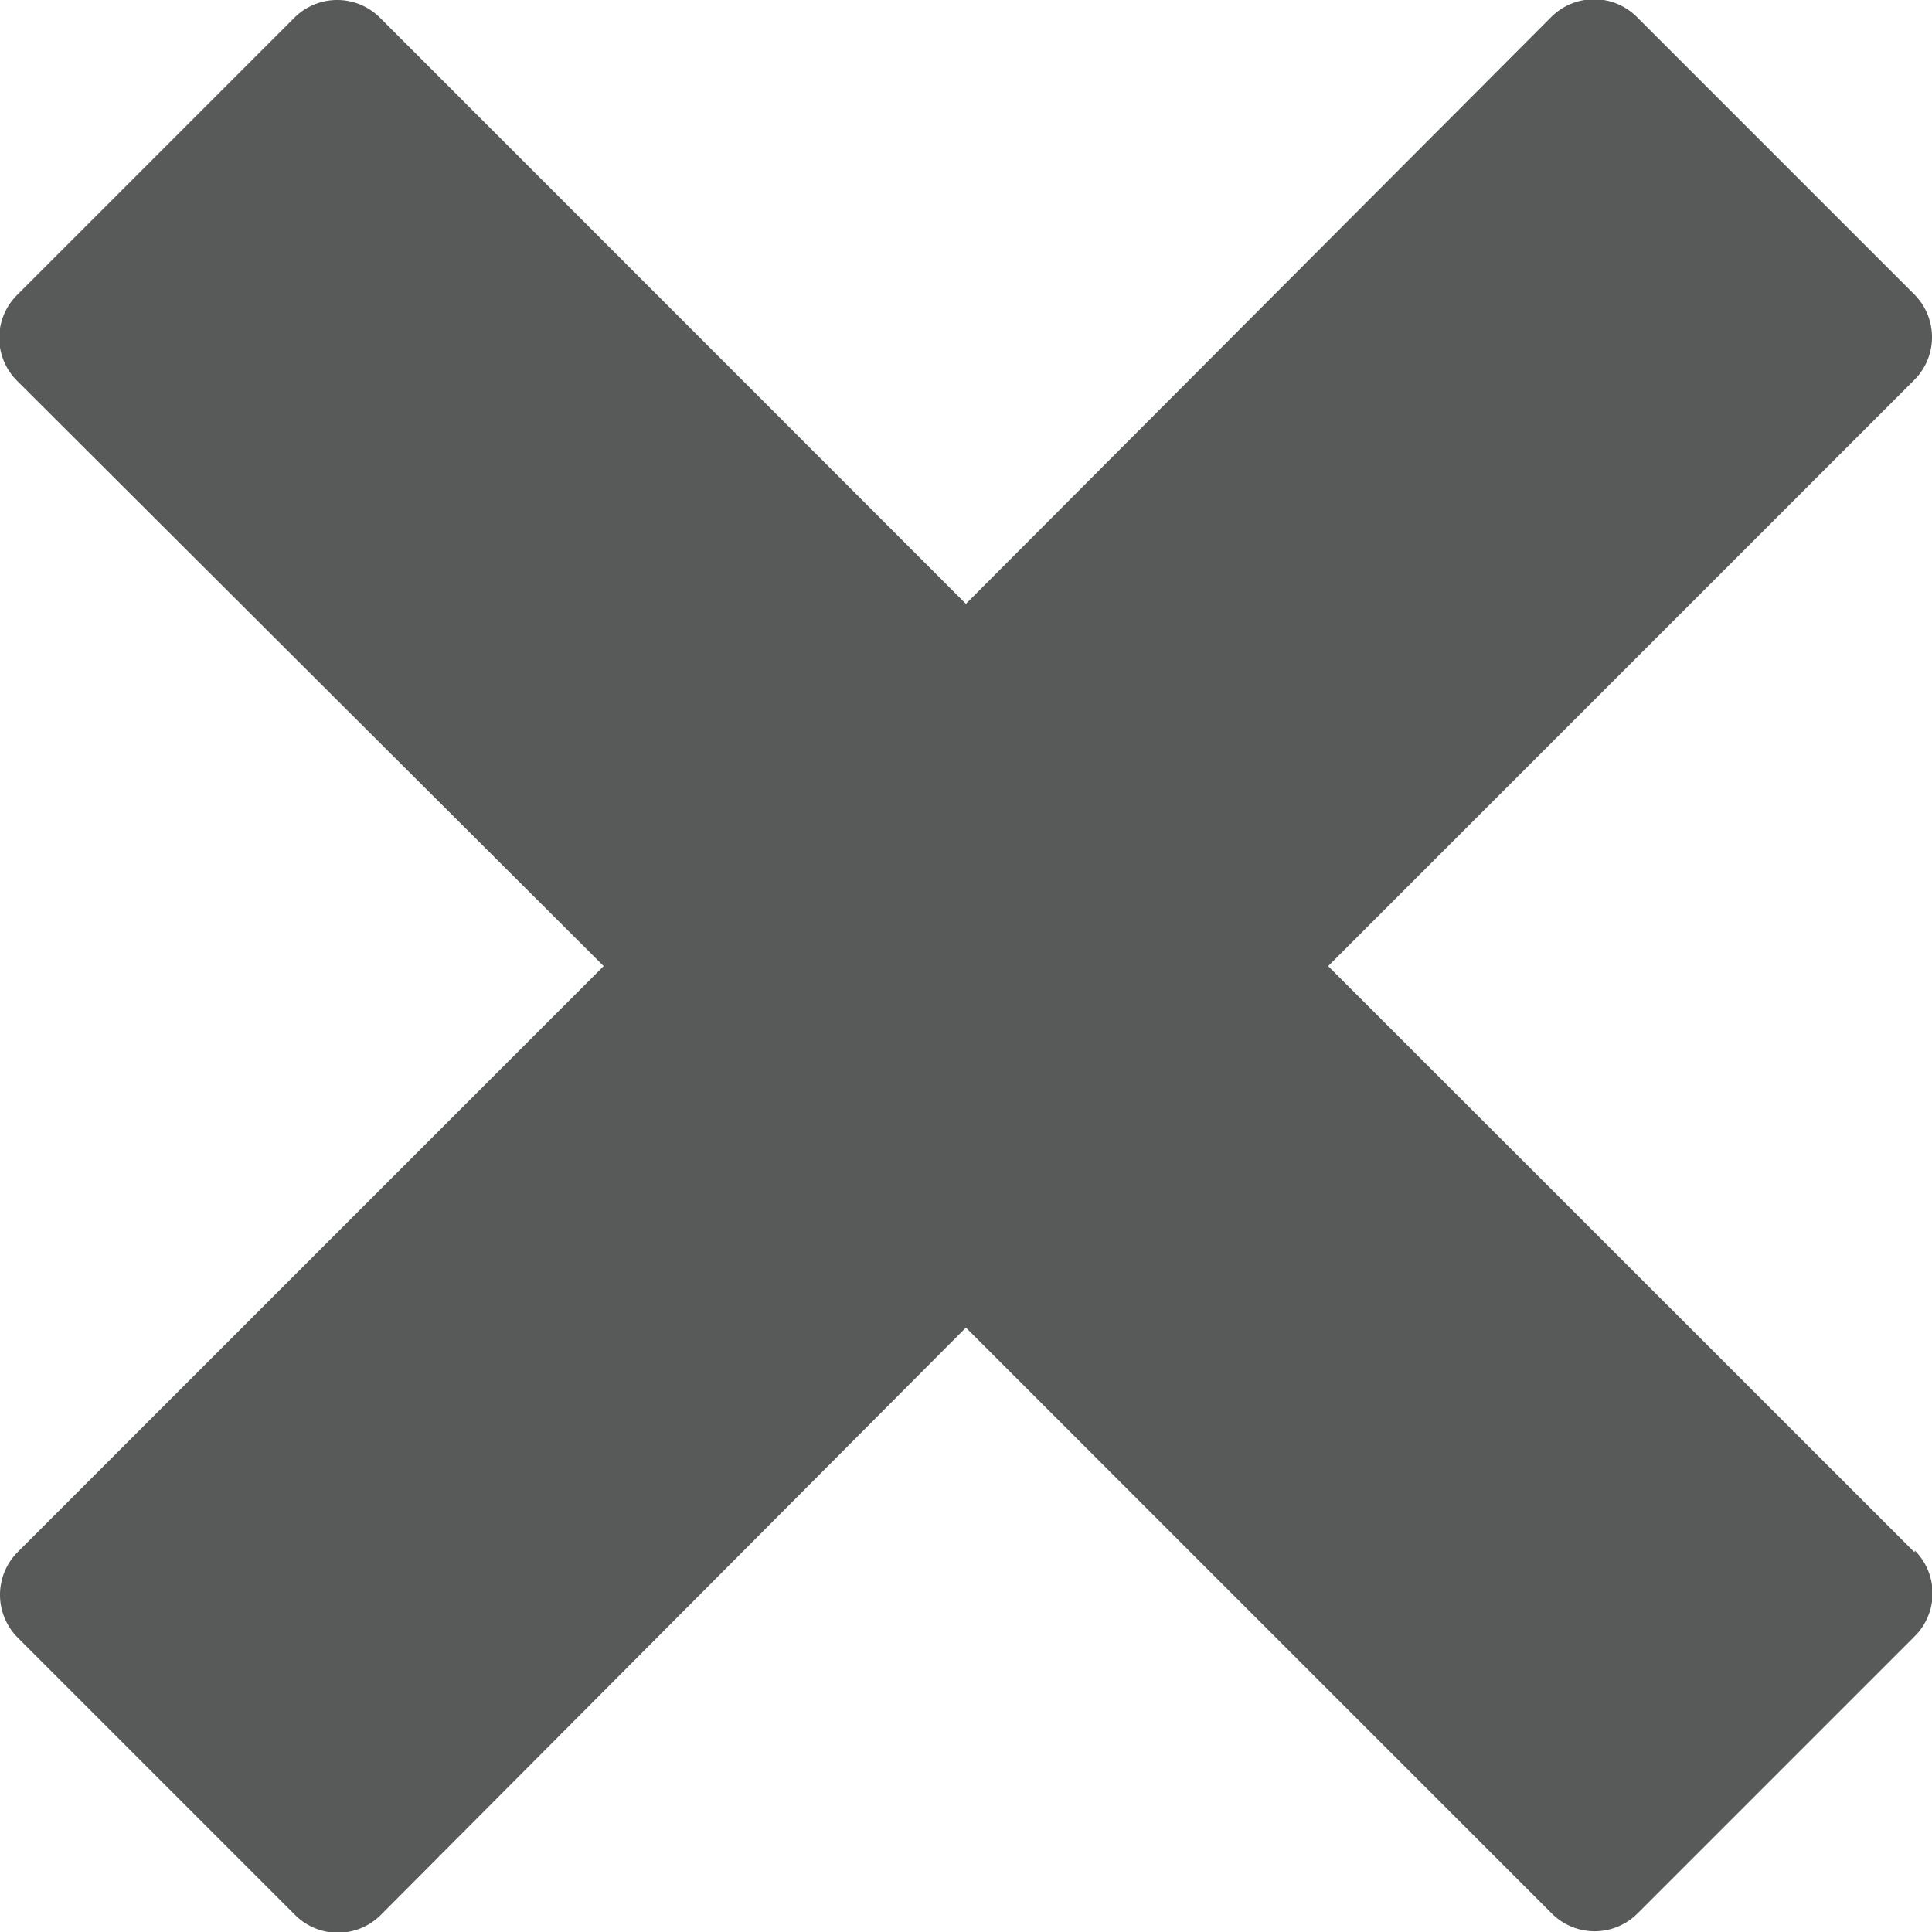 <svg xmlns="http://www.w3.org/2000/svg" width="10.437" height="10.437" viewBox="0 0 10.437 10.437">
  <path id="Icon_metro-cross" data-name="Icon metro-cross" d="M12.913,10.313h0L9.746,7.147,12.913,3.98h0a.327.327,0,0,0,0-.461l-1.5-1.5a.327.327,0,0,0-.461,0h0L7.789,5.19,4.623,2.023h0a.327.327,0,0,0-.461,0l-1.5,1.5a.327.327,0,0,0,0,.461h0L5.832,7.147,2.666,10.313h0a.327.327,0,0,0,0,.461l1.5,1.5a.327.327,0,0,0,.461,0h0L7.789,9.1l3.166,3.166h0a.327.327,0,0,0,.461,0l1.5-1.5a.327.327,0,0,0,0-.461Z" transform="translate(-2.571 -1.928)" fill="#585959"/>
</svg>
